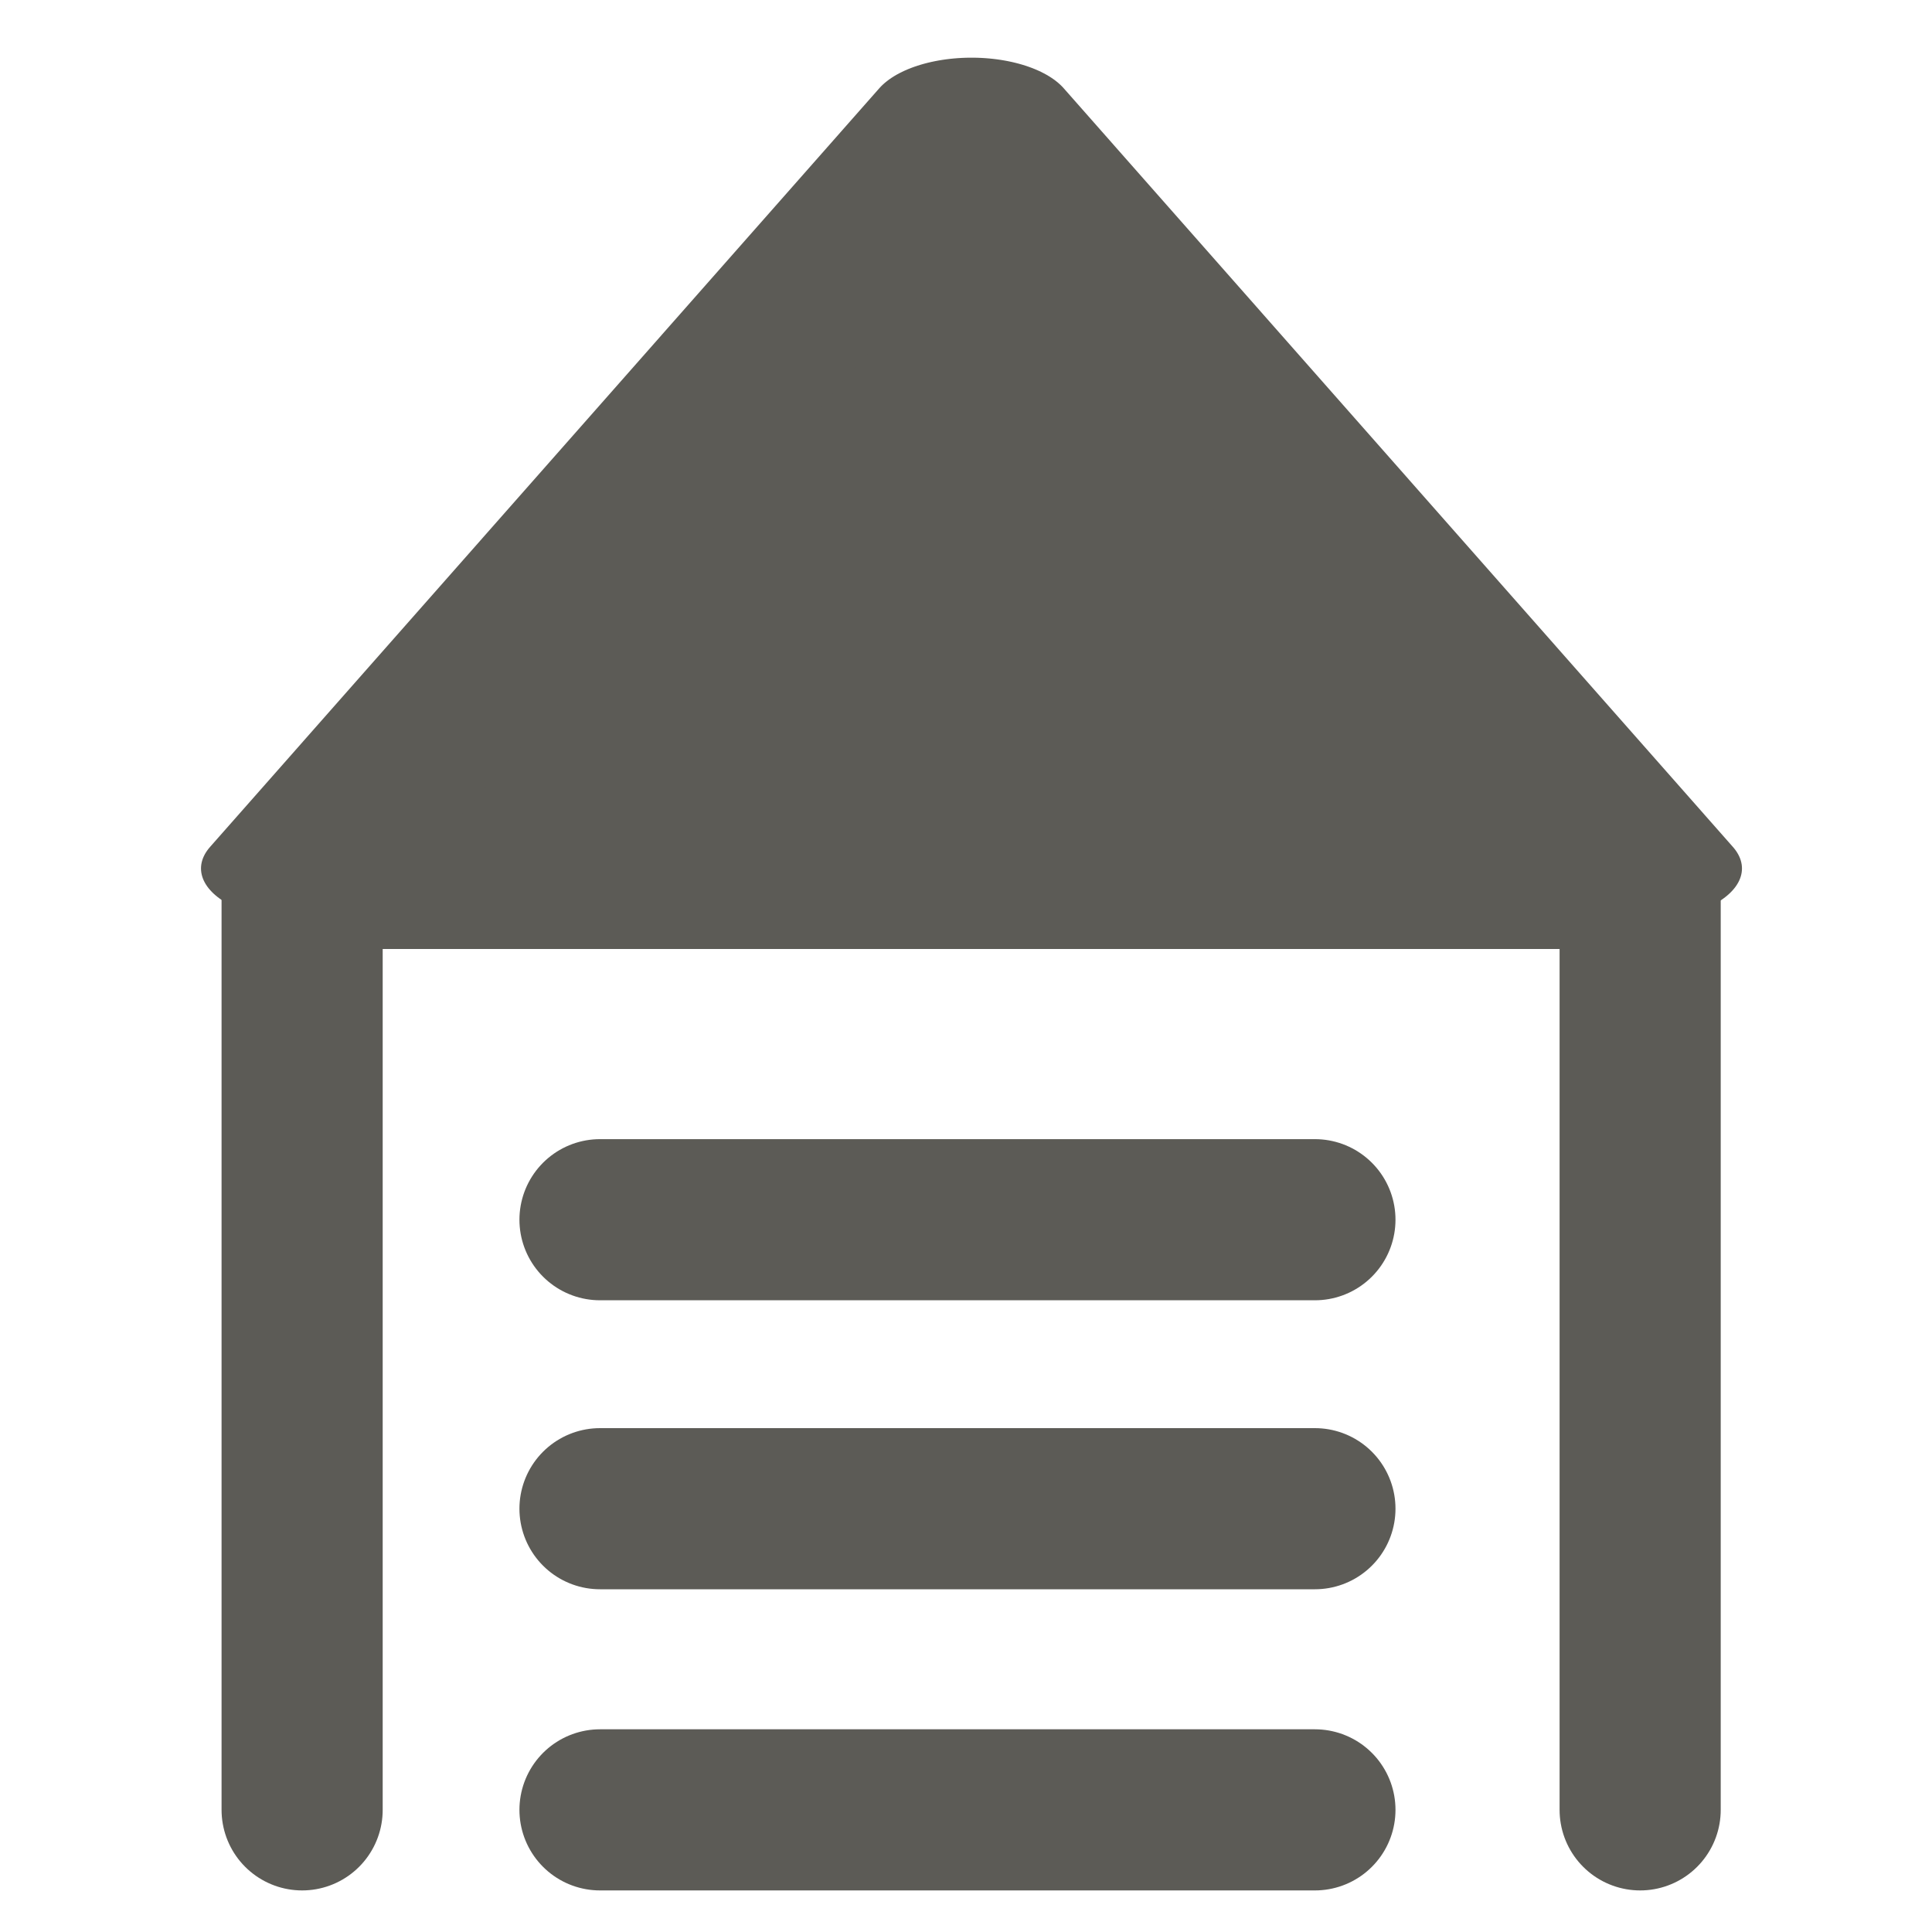 <?xml version="1.0" encoding="UTF-8" standalone="no"?>
<!DOCTYPE svg PUBLIC "-//W3C//DTD SVG 1.1//EN" "http://www.w3.org/Graphics/SVG/1.1/DTD/svg11.dtd">
<svg width="100%" height="100%" viewBox="0 0 50 50" version="1.1" xmlns="http://www.w3.org/2000/svg" xmlns:xlink="http://www.w3.org/1999/xlink" xml:space="preserve" xmlns:serif="http://www.serif.com/" style="fill-rule:evenodd;clip-rule:evenodd;stroke-linecap:round;stroke-linejoin:round;stroke-miterlimit:1.5;">
    <g id="Settings-Icons" serif:id="Settings Icons">
        <g id="Homelink">
            <path d="M7.819,46.839L7.819,22.475L42.447,22.475L42.447,46.839" style="fill:none;stroke:rgb(92,91,86);stroke-width:4.17px;"/>
            <path d="M15.528,31.566L34.03,31.566" style="fill:none;stroke:rgb(92,91,86);stroke-width:4.17px;"/>
            <g transform="matrix(1,0,0,1,0,7.479)">
                <path d="M15.528,31.566L34.03,31.566" style="fill:none;stroke:rgb(92,91,86);stroke-width:4.17px;"/>
            </g>
            <g transform="matrix(1,0,0,1,0,15.273)">
                <path d="M15.528,31.566L34.03,31.566" style="fill:none;stroke:rgb(92,91,86);stroke-width:4.17px;"/>
            </g>
            <g transform="matrix(0.972,0,0,0.5,1.204,11.238)">
                <path d="M24.628,-16.796L42.447,22.475L6.808,22.475L24.628,-16.796Z" style="fill:rgb(92,91,86);stroke:rgb(92,91,86);stroke-width:5.39px;"/>
            </g>
        </g>
    </g>
</svg>
